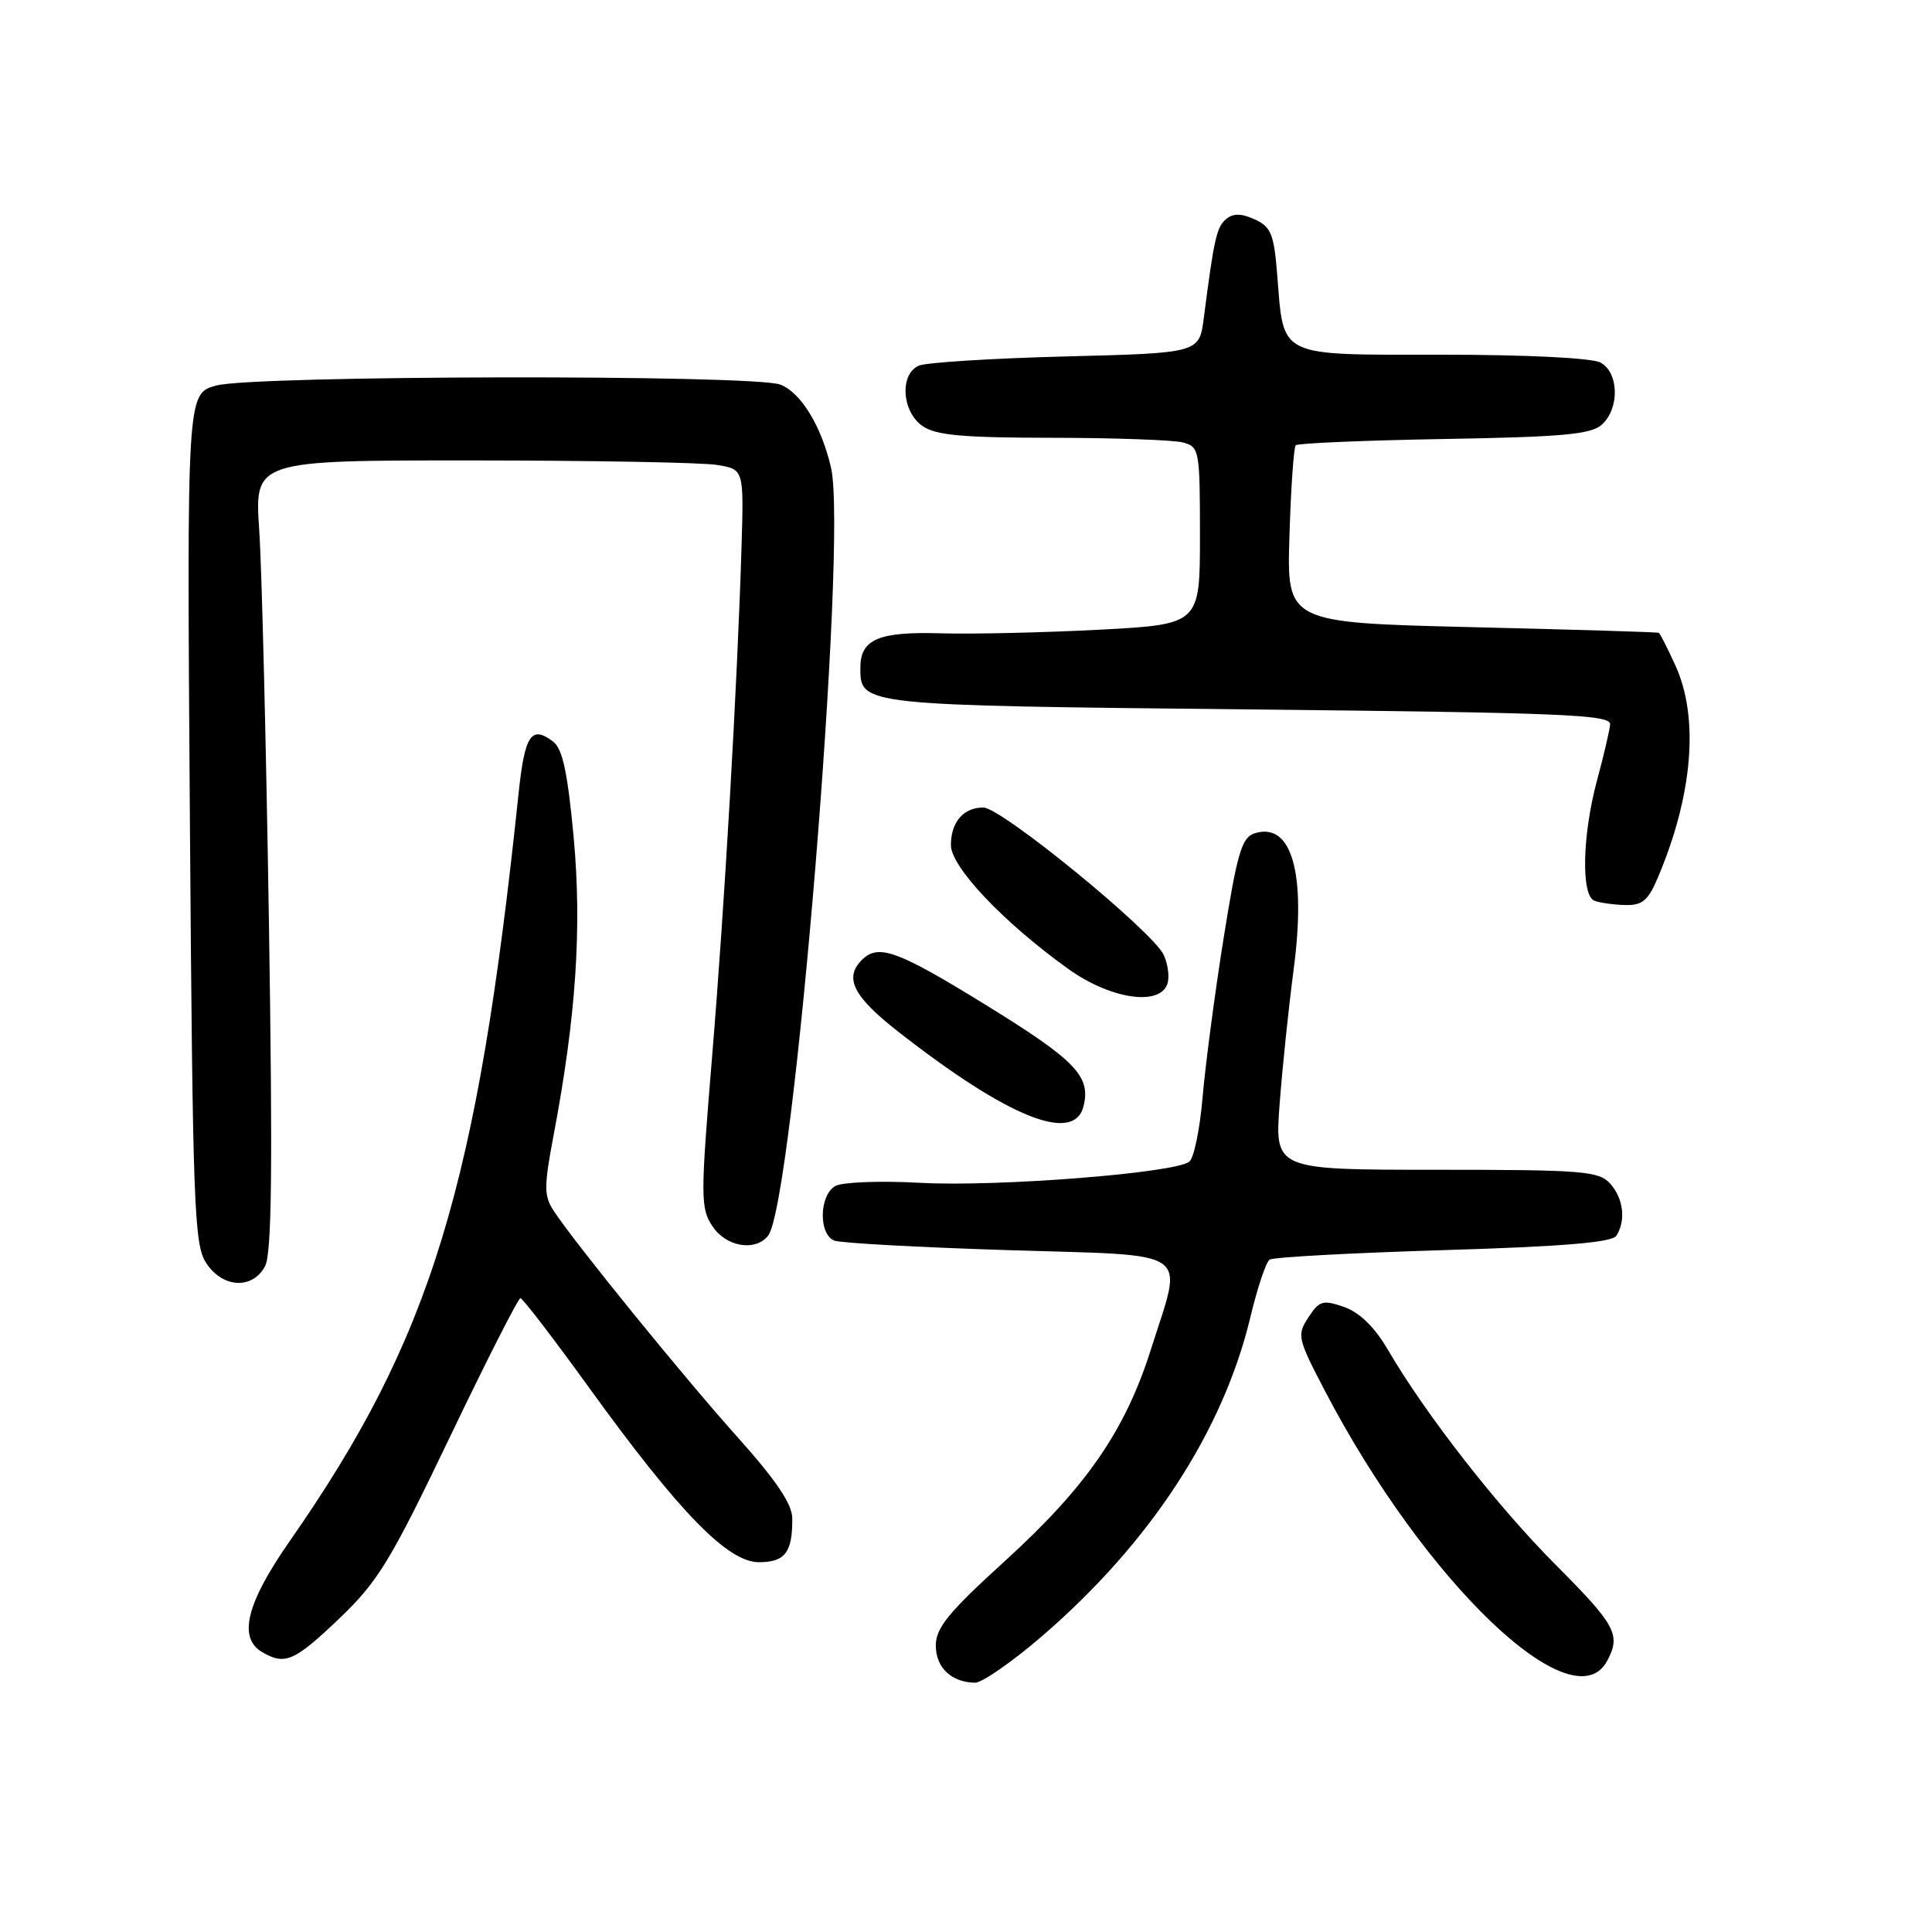 <?xml version="1.0" encoding="UTF-8" standalone="no"?>
<!DOCTYPE svg PUBLIC "-//W3C//DTD SVG 1.1//EN" "http://www.w3.org/Graphics/SVG/1.1/DTD/svg11.dtd" >
<svg xmlns="http://www.w3.org/2000/svg" xmlns:xlink="http://www.w3.org/1999/xlink" version="1.1" viewBox="0 0 256 256">
 <g >
 <path fill="currentColor"
d=" M 138.12 216.76 C 152.45 204.39 162.06 189.66 165.69 174.50 C 166.61 170.65 167.75 167.23 168.23 166.91 C 168.72 166.58 179.07 166.02 191.25 165.65 C 207.18 165.17 213.61 164.63 214.18 163.74 C 215.47 161.72 215.11 158.78 213.35 156.83 C 211.84 155.17 209.75 155.00 190.29 155.00 C 168.90 155.00 168.90 155.00 169.56 146.25 C 169.92 141.44 170.76 133.45 171.41 128.50 C 173.11 115.67 171.16 108.86 166.24 110.42 C 164.54 110.96 163.94 113.00 162.12 124.41 C 160.95 131.75 159.71 141.19 159.35 145.38 C 159.00 149.57 158.21 153.41 157.60 153.92 C 155.78 155.43 132.19 157.29 121.94 156.73 C 116.68 156.44 111.62 156.63 110.69 157.15 C 108.54 158.36 108.44 163.57 110.56 164.39 C 111.42 164.71 121.77 165.28 133.56 165.65 C 158.49 166.43 156.78 165.25 152.51 178.78 C 149.11 189.54 143.97 197.00 133.16 206.84 C 125.68 213.64 124.00 215.70 124.00 218.04 C 124.00 220.96 126.05 222.91 129.19 222.97 C 130.12 222.99 134.14 220.19 138.12 216.76 Z  M 212.96 220.07 C 214.80 216.63 214.13 215.37 206.16 207.37 C 198.38 199.57 188.94 187.47 183.86 178.78 C 182.12 175.82 180.14 173.90 178.10 173.18 C 175.29 172.21 174.82 172.34 173.37 174.56 C 171.83 176.91 171.93 177.34 175.54 184.26 C 188.81 209.68 208.46 228.48 212.96 220.07 Z  M 44.94 214.48 C 50.09 209.56 51.70 206.92 59.58 190.48 C 64.45 180.31 68.67 172.01 68.96 172.02 C 69.26 172.03 73.32 177.32 77.98 183.77 C 89.98 200.38 96.42 207.00 100.55 207.00 C 104.02 207.00 105.02 205.70 104.98 201.17 C 104.96 199.29 102.84 196.14 97.79 190.50 C 90.59 182.47 76.18 164.73 73.38 160.46 C 72.06 158.44 72.06 157.29 73.37 150.34 C 76.34 134.64 77.12 122.92 76.01 110.90 C 75.20 102.26 74.54 99.19 73.26 98.24 C 70.40 96.08 69.53 97.39 68.72 105.08 C 63.23 157.43 57.15 177.30 38.38 204.22 C 32.64 212.45 31.51 217.03 34.75 218.92 C 37.77 220.68 38.99 220.15 44.94 214.48 Z  M 35.12 167.78 C 36.01 166.10 36.14 154.96 35.64 122.53 C 35.27 98.86 34.69 75.34 34.35 70.25 C 33.72 61.00 33.72 61.00 62.61 61.01 C 78.50 61.02 93.09 61.28 95.03 61.61 C 98.56 62.19 98.56 62.19 98.26 72.35 C 97.70 90.83 96.00 120.22 94.34 140.20 C 92.82 158.57 92.82 160.08 94.38 162.45 C 96.17 165.20 100.05 165.88 101.77 163.75 C 105.12 159.61 112.34 71.71 110.12 62.00 C 108.86 56.48 106.12 52.00 103.39 50.96 C 99.84 49.61 33.54 49.72 28.63 51.09 C 24.76 52.16 24.76 52.16 25.16 108.42 C 25.53 159.79 25.72 164.92 27.31 167.34 C 29.49 170.68 33.45 170.90 35.12 167.78 Z  M 143.57 146.59 C 144.57 142.60 142.54 140.50 130.51 133.09 C 118.87 125.92 116.38 125.02 114.20 127.20 C 111.81 129.59 113.07 132.06 119.08 136.75 C 133.59 148.09 142.31 151.59 143.57 146.59 Z  M 154.66 130.44 C 154.99 129.58 154.79 127.83 154.21 126.55 C 152.79 123.44 132.69 107.00 130.30 107.00 C 127.66 107.00 126.00 108.93 126.00 111.98 C 126.00 114.87 132.94 122.20 141.50 128.35 C 147.04 132.34 153.54 133.37 154.66 130.44 Z  M 219.69 116.25 C 224.30 105.36 225.15 95.14 222.03 88.25 C 220.97 85.91 219.96 83.93 219.80 83.85 C 219.63 83.76 208.47 83.42 195.00 83.10 C 170.50 82.50 170.50 82.50 170.86 71.00 C 171.05 64.67 171.43 59.27 171.69 59.00 C 171.95 58.73 180.79 58.35 191.33 58.17 C 207.06 57.90 210.81 57.56 212.25 56.27 C 214.63 54.12 214.52 49.35 212.07 48.04 C 210.93 47.43 202.31 47.00 191.10 47.00 C 169.10 47.00 170.13 47.50 169.24 36.43 C 168.81 31.01 168.42 30.06 166.26 29.07 C 164.47 28.26 163.41 28.24 162.47 29.03 C 161.21 30.07 160.86 31.63 159.51 42.14 C 158.91 46.78 158.91 46.78 141.21 47.23 C 131.47 47.48 122.71 48.03 121.75 48.45 C 119.19 49.57 119.48 54.52 122.22 56.44 C 123.99 57.68 127.51 58.00 139.47 58.01 C 147.74 58.02 155.51 58.30 156.75 58.63 C 158.92 59.21 159.00 59.64 159.00 70.98 C 159.00 82.73 159.00 82.73 145.68 83.44 C 138.36 83.82 128.93 84.04 124.72 83.92 C 116.39 83.67 114.00 84.70 114.00 88.50 C 114.00 93.47 113.97 93.47 165.40 94.00 C 207.35 94.44 213.48 94.69 213.35 96.00 C 213.27 96.83 212.49 100.18 211.60 103.46 C 209.67 110.65 209.49 118.63 211.25 119.34 C 211.94 119.62 213.76 119.88 215.30 119.92 C 217.62 119.99 218.38 119.35 219.69 116.25 Z "/>
</g>
</svg>